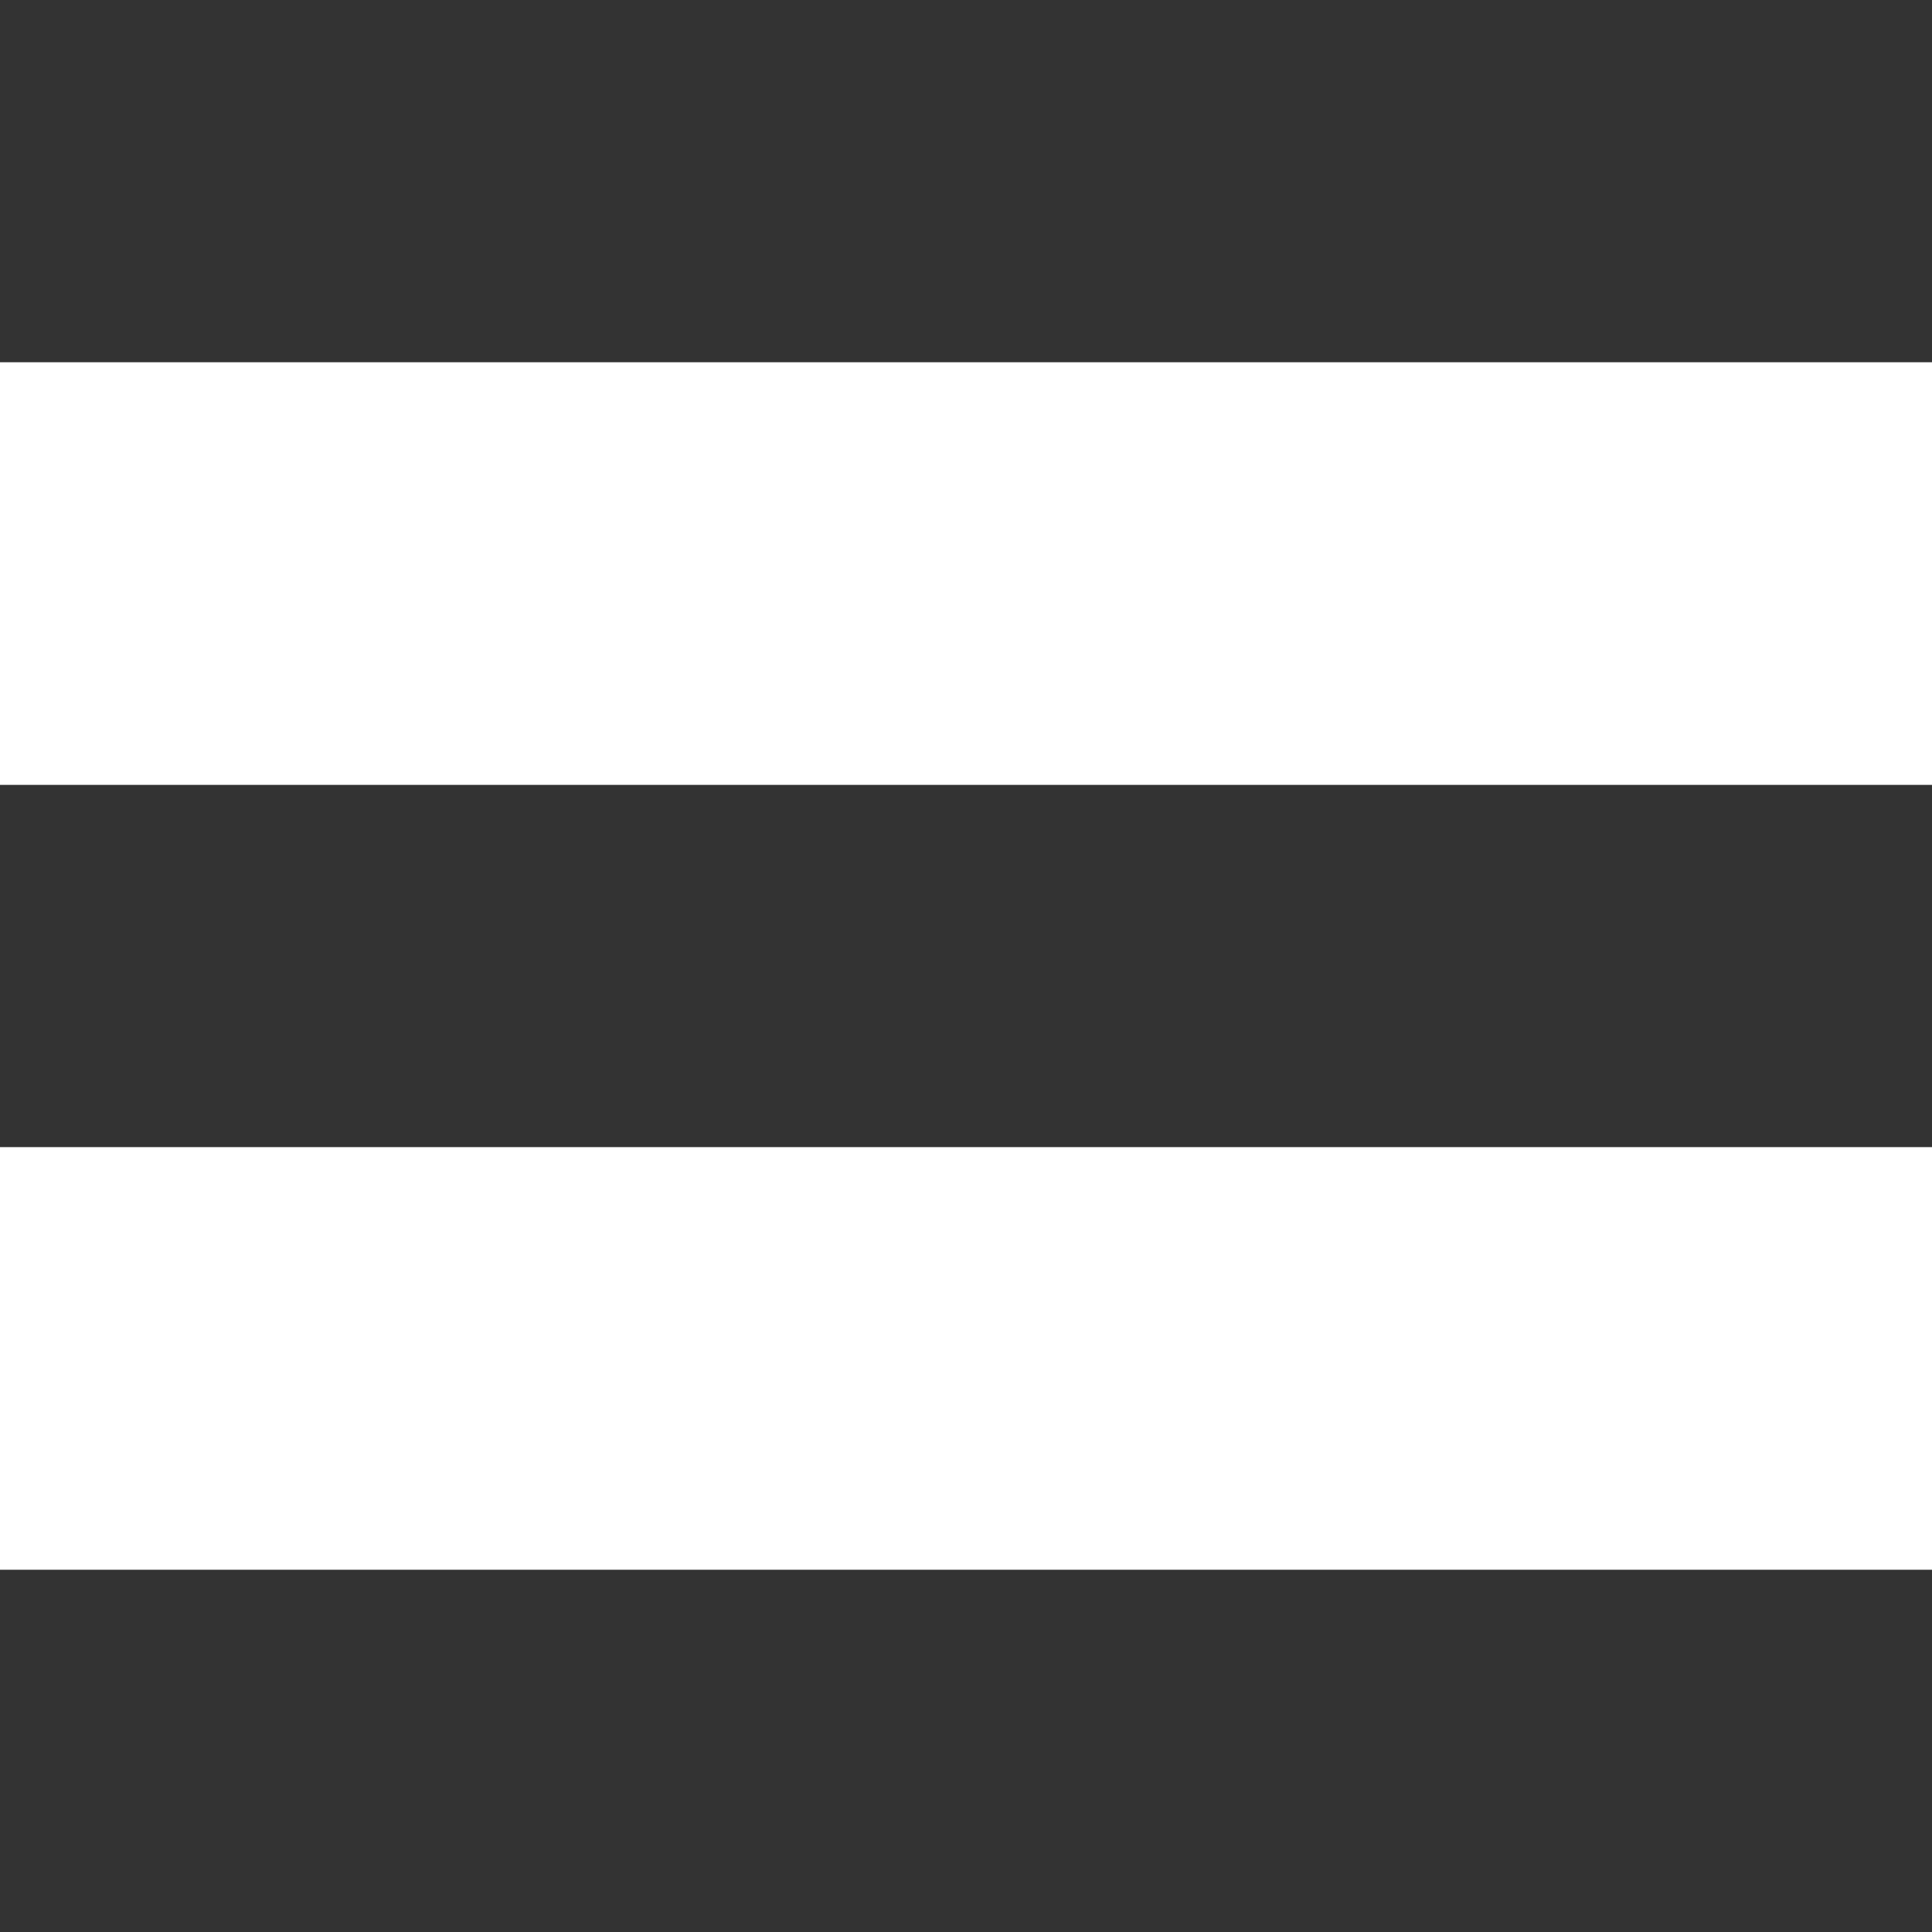 <svg width="32" height="32" viewBox="0 0 32 32" xmlns="http://www.w3.org/2000/svg"><title>hamburger</title><g fill="#333" fill-rule="evenodd"><path d="M0 0h32v6H0zM0 13h32v6H0zM0 26h32v6H0z"/></g></svg>